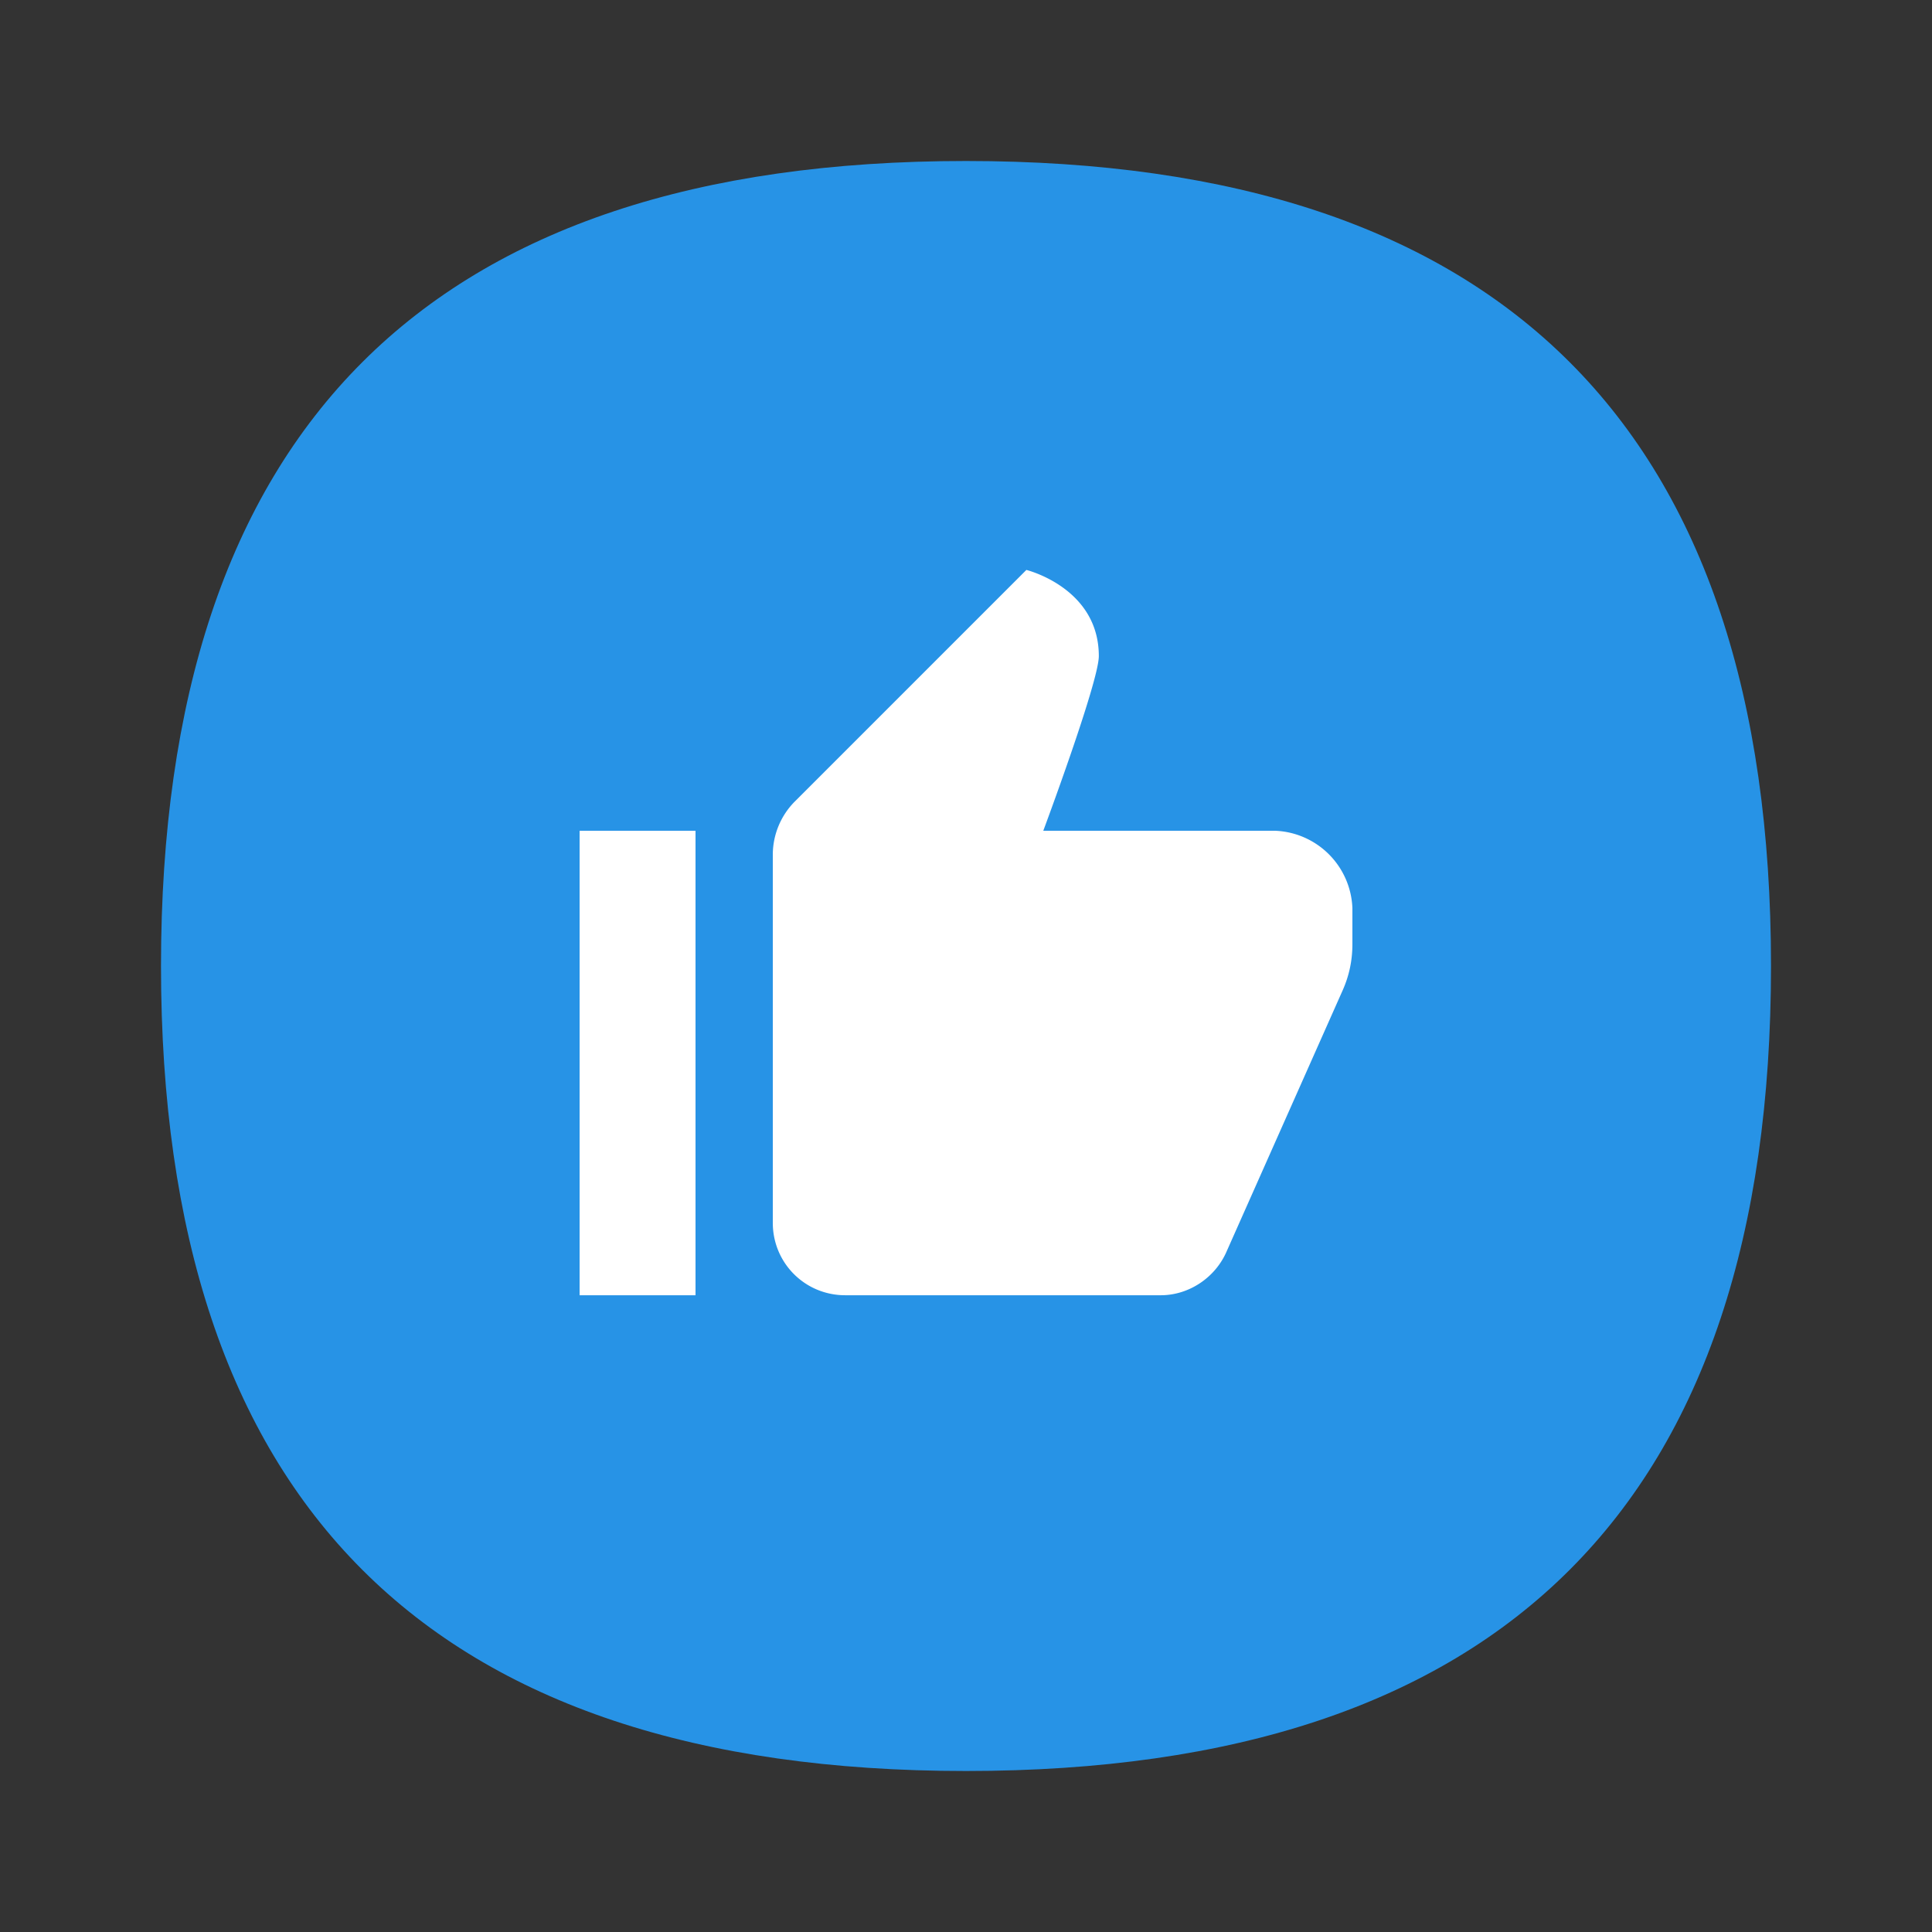 <svg xmlns="http://www.w3.org/2000/svg" viewBox="0 0 24 24">
  <rect x="0" y="0" width="24" height="24" fill="#333333" stroke="none"/>
  <path fill="#2793e6" d="M 12 2 Q 22 2 22 12 Q 22 22 12 22 Q 2 22 2 12 Q 2 2 12 2"/>
  <path fill="#fff"
        d="M12.75 7.08L9.87 9.96a.94.94 0 00-.27.65v4.58c0 .5.4.9.9.9h3.92c.35 0 .68-.22.82-.55l1.44-3.24c.08-.18.12-.37.12-.57v-.45a1 1 0 00-.96-.96h-2.88s.69-1.85.69-2.17c0-.85-.9-1.07-.9-1.07zM7.2 10.32v5.77h1.44v-5.77H7.2z"/>
</svg>